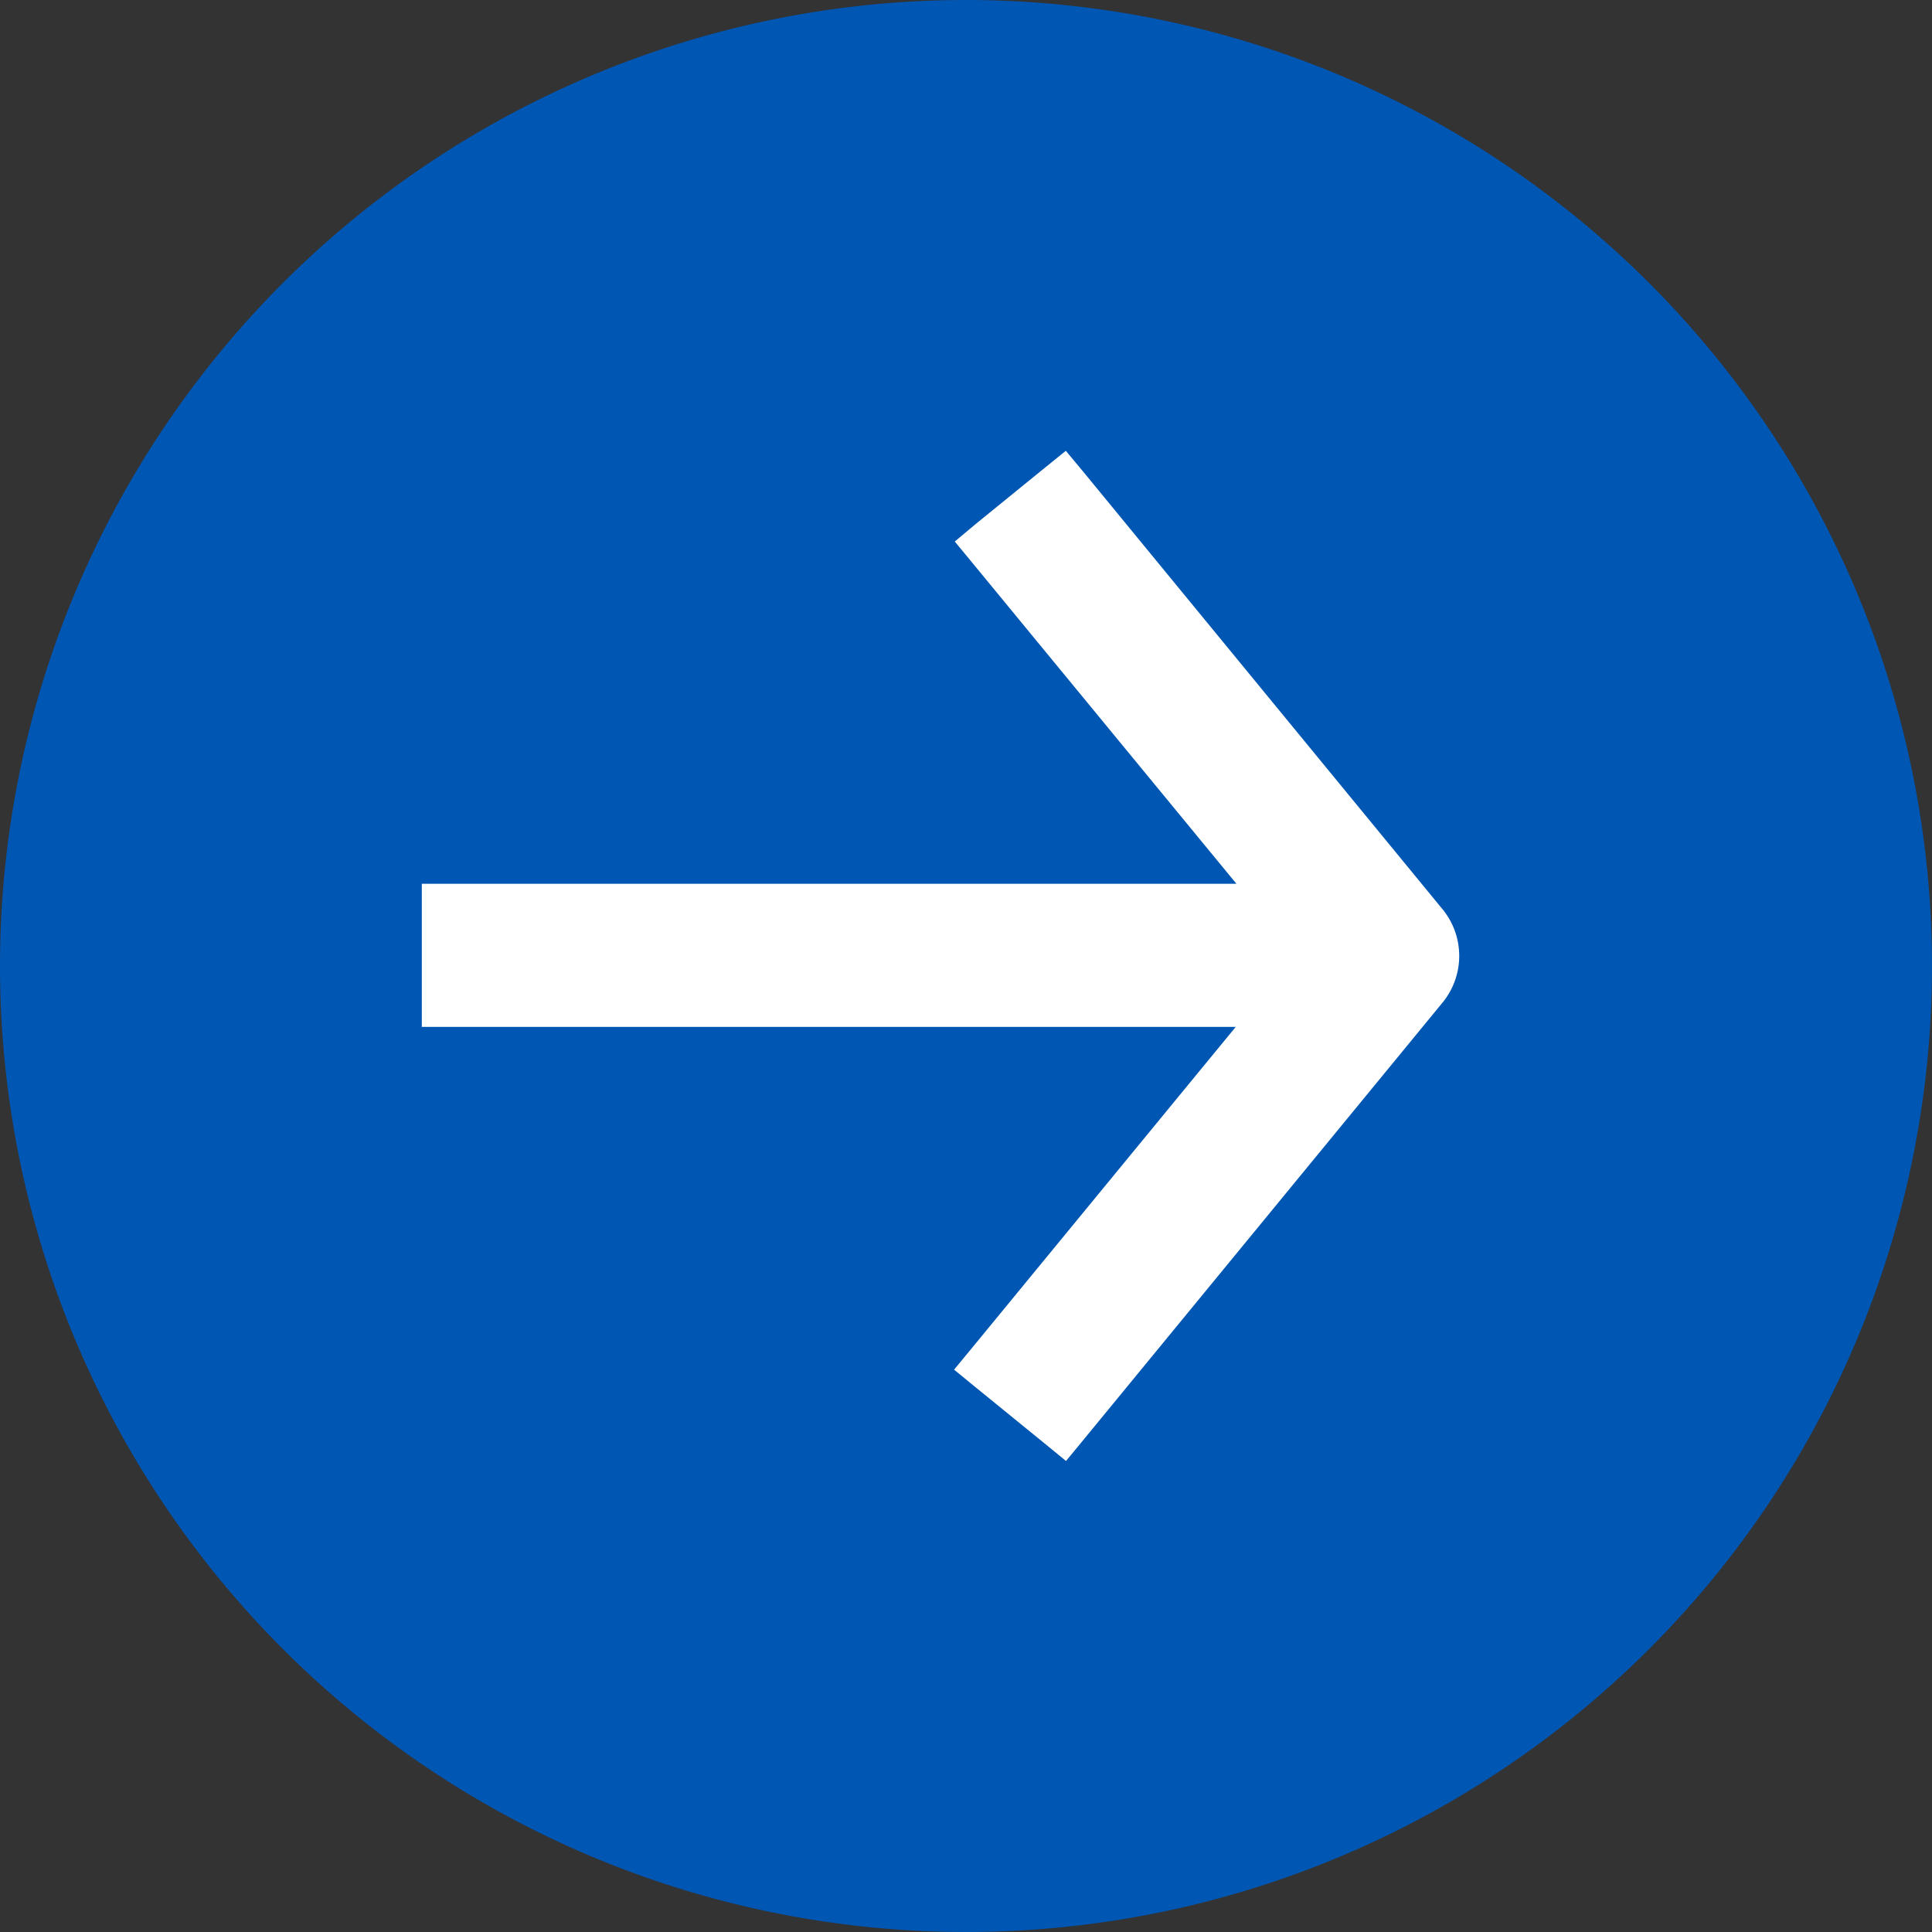 <svg xmlns="http://www.w3.org/2000/svg" width="30" height="30" viewBox="0 0 30 30"><rect x="0" y="0" width="30" height="30" fill="#333333" stroke="none"/><defs><style>.a{fill:#0056b3;}.b{fill:#fff;}</style></defs><g transform="translate(-365.45 -890)"><path class="a" d="M15,0A15,15,0,1,1,0,15,15,15,0,0,1,15,0Z" transform="translate(365.45 890)"/><path class="b" d="M15.859,7.13,10.269.323,10,0,9.664.272,8.6,1.137l-.324.272.273.331,4.1,4.983H0V8.946H12.638l-4.1,4.991-.273.331.332.272,1.074.874.332.272.273-.331,5.59-6.807A1.144,1.144,0,0,0,15.859,7.13Z" transform="translate(372 897)"/></g></svg>